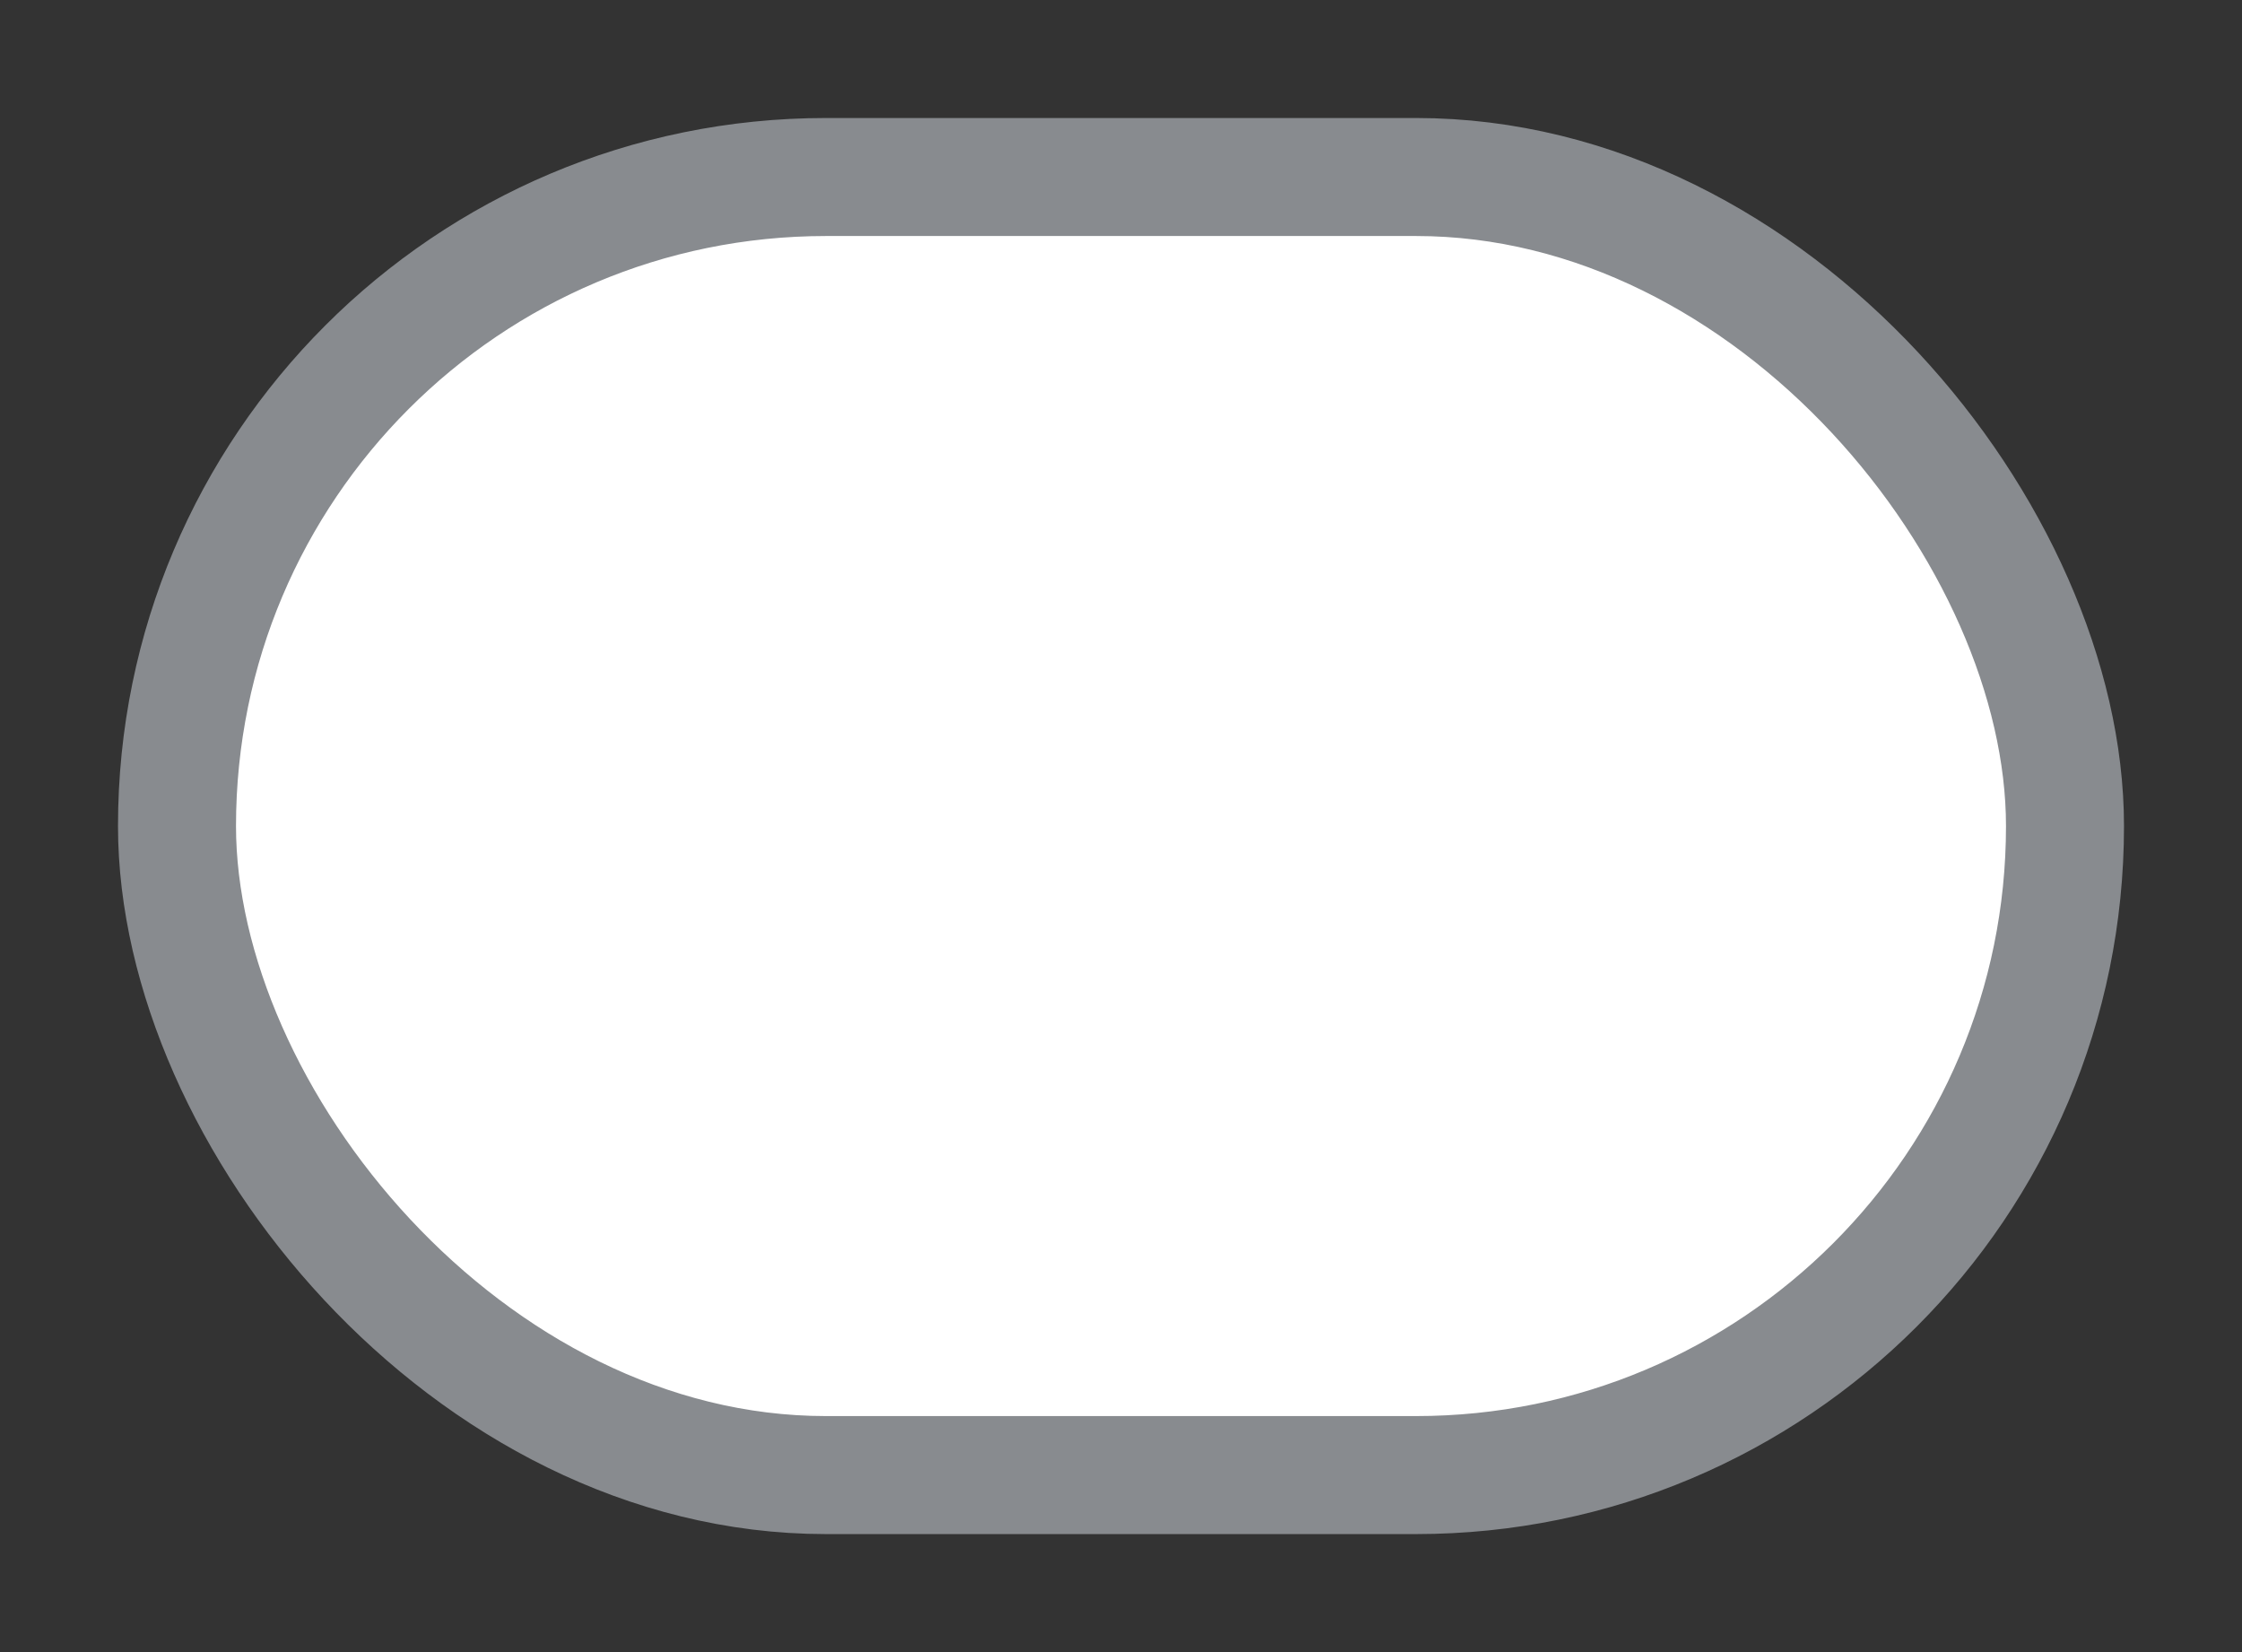 <svg width="19" height="14" viewBox="0 0 19 14" fill="none" xmlns="http://www.w3.org/2000/svg">
<rect x="0" y="0" width="19" height="14" fill="#333333" stroke="none"/>
<g id="pill_01">
<g id="_Elements / _pill_base">
<g id="stretchable-items">
<rect id="shape" x="1.5" y="1.5" width="16" height="11" rx="5.5" fill="white" stroke="#888B8F"/>
</g>
</g>
</g>
</svg>
